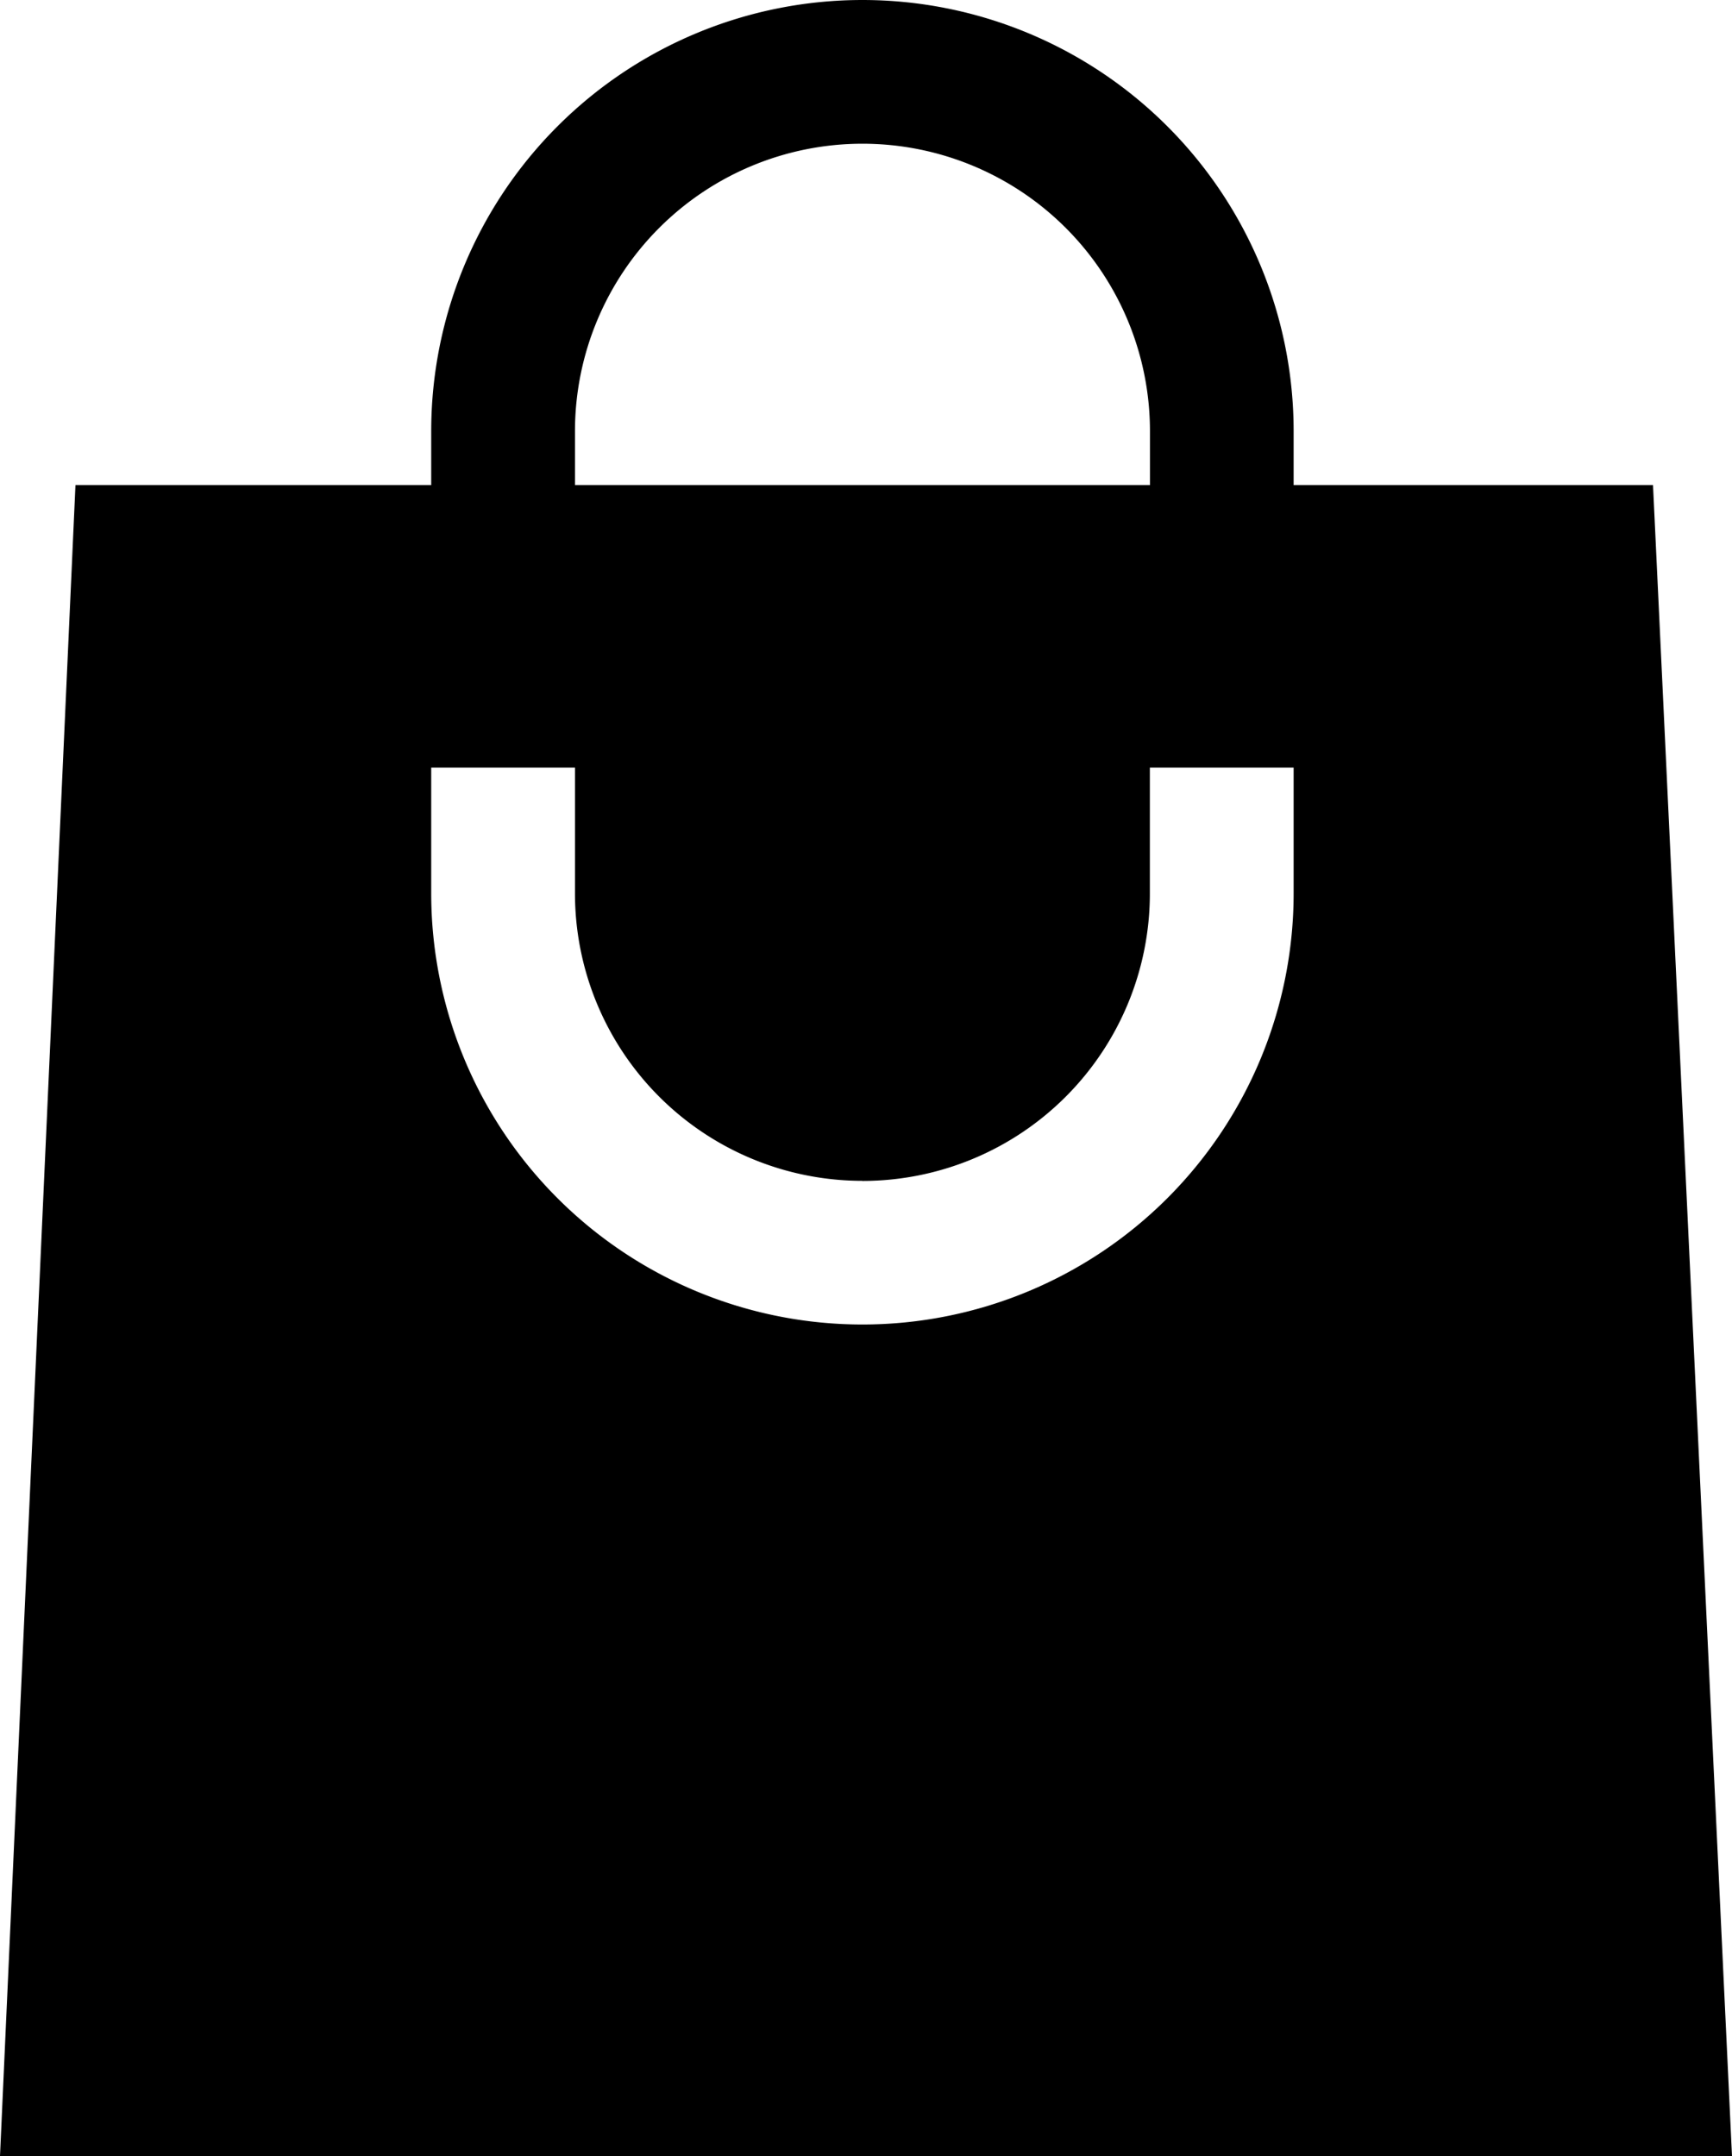 <svg xmlns="http://www.w3.org/2000/svg" width="17.673" height="22" viewBox="0 0 17.673 22">
  <g id="black-bag" transform="translate(-4 -1)">
    <path id="패스_75" data-name="패스 75" d="M20.867,5.95H17.2V5.4a4.4,4.4,0,1,0-8.8,0v.55H4.77L4,23H21.673Zm-8.067,7.1a2.933,2.933,0,0,0,2.933-2.933V8.832H17.2v1.283a4.4,4.4,0,0,1-8.8,0V8.832H9.867v1.283A2.933,2.933,0,0,0,12.8,13.049ZM9.867,5.4a2.933,2.933,0,0,1,5.867,0v.55H9.867Z" transform="translate(0 0)"/>
  </g>
</svg>
